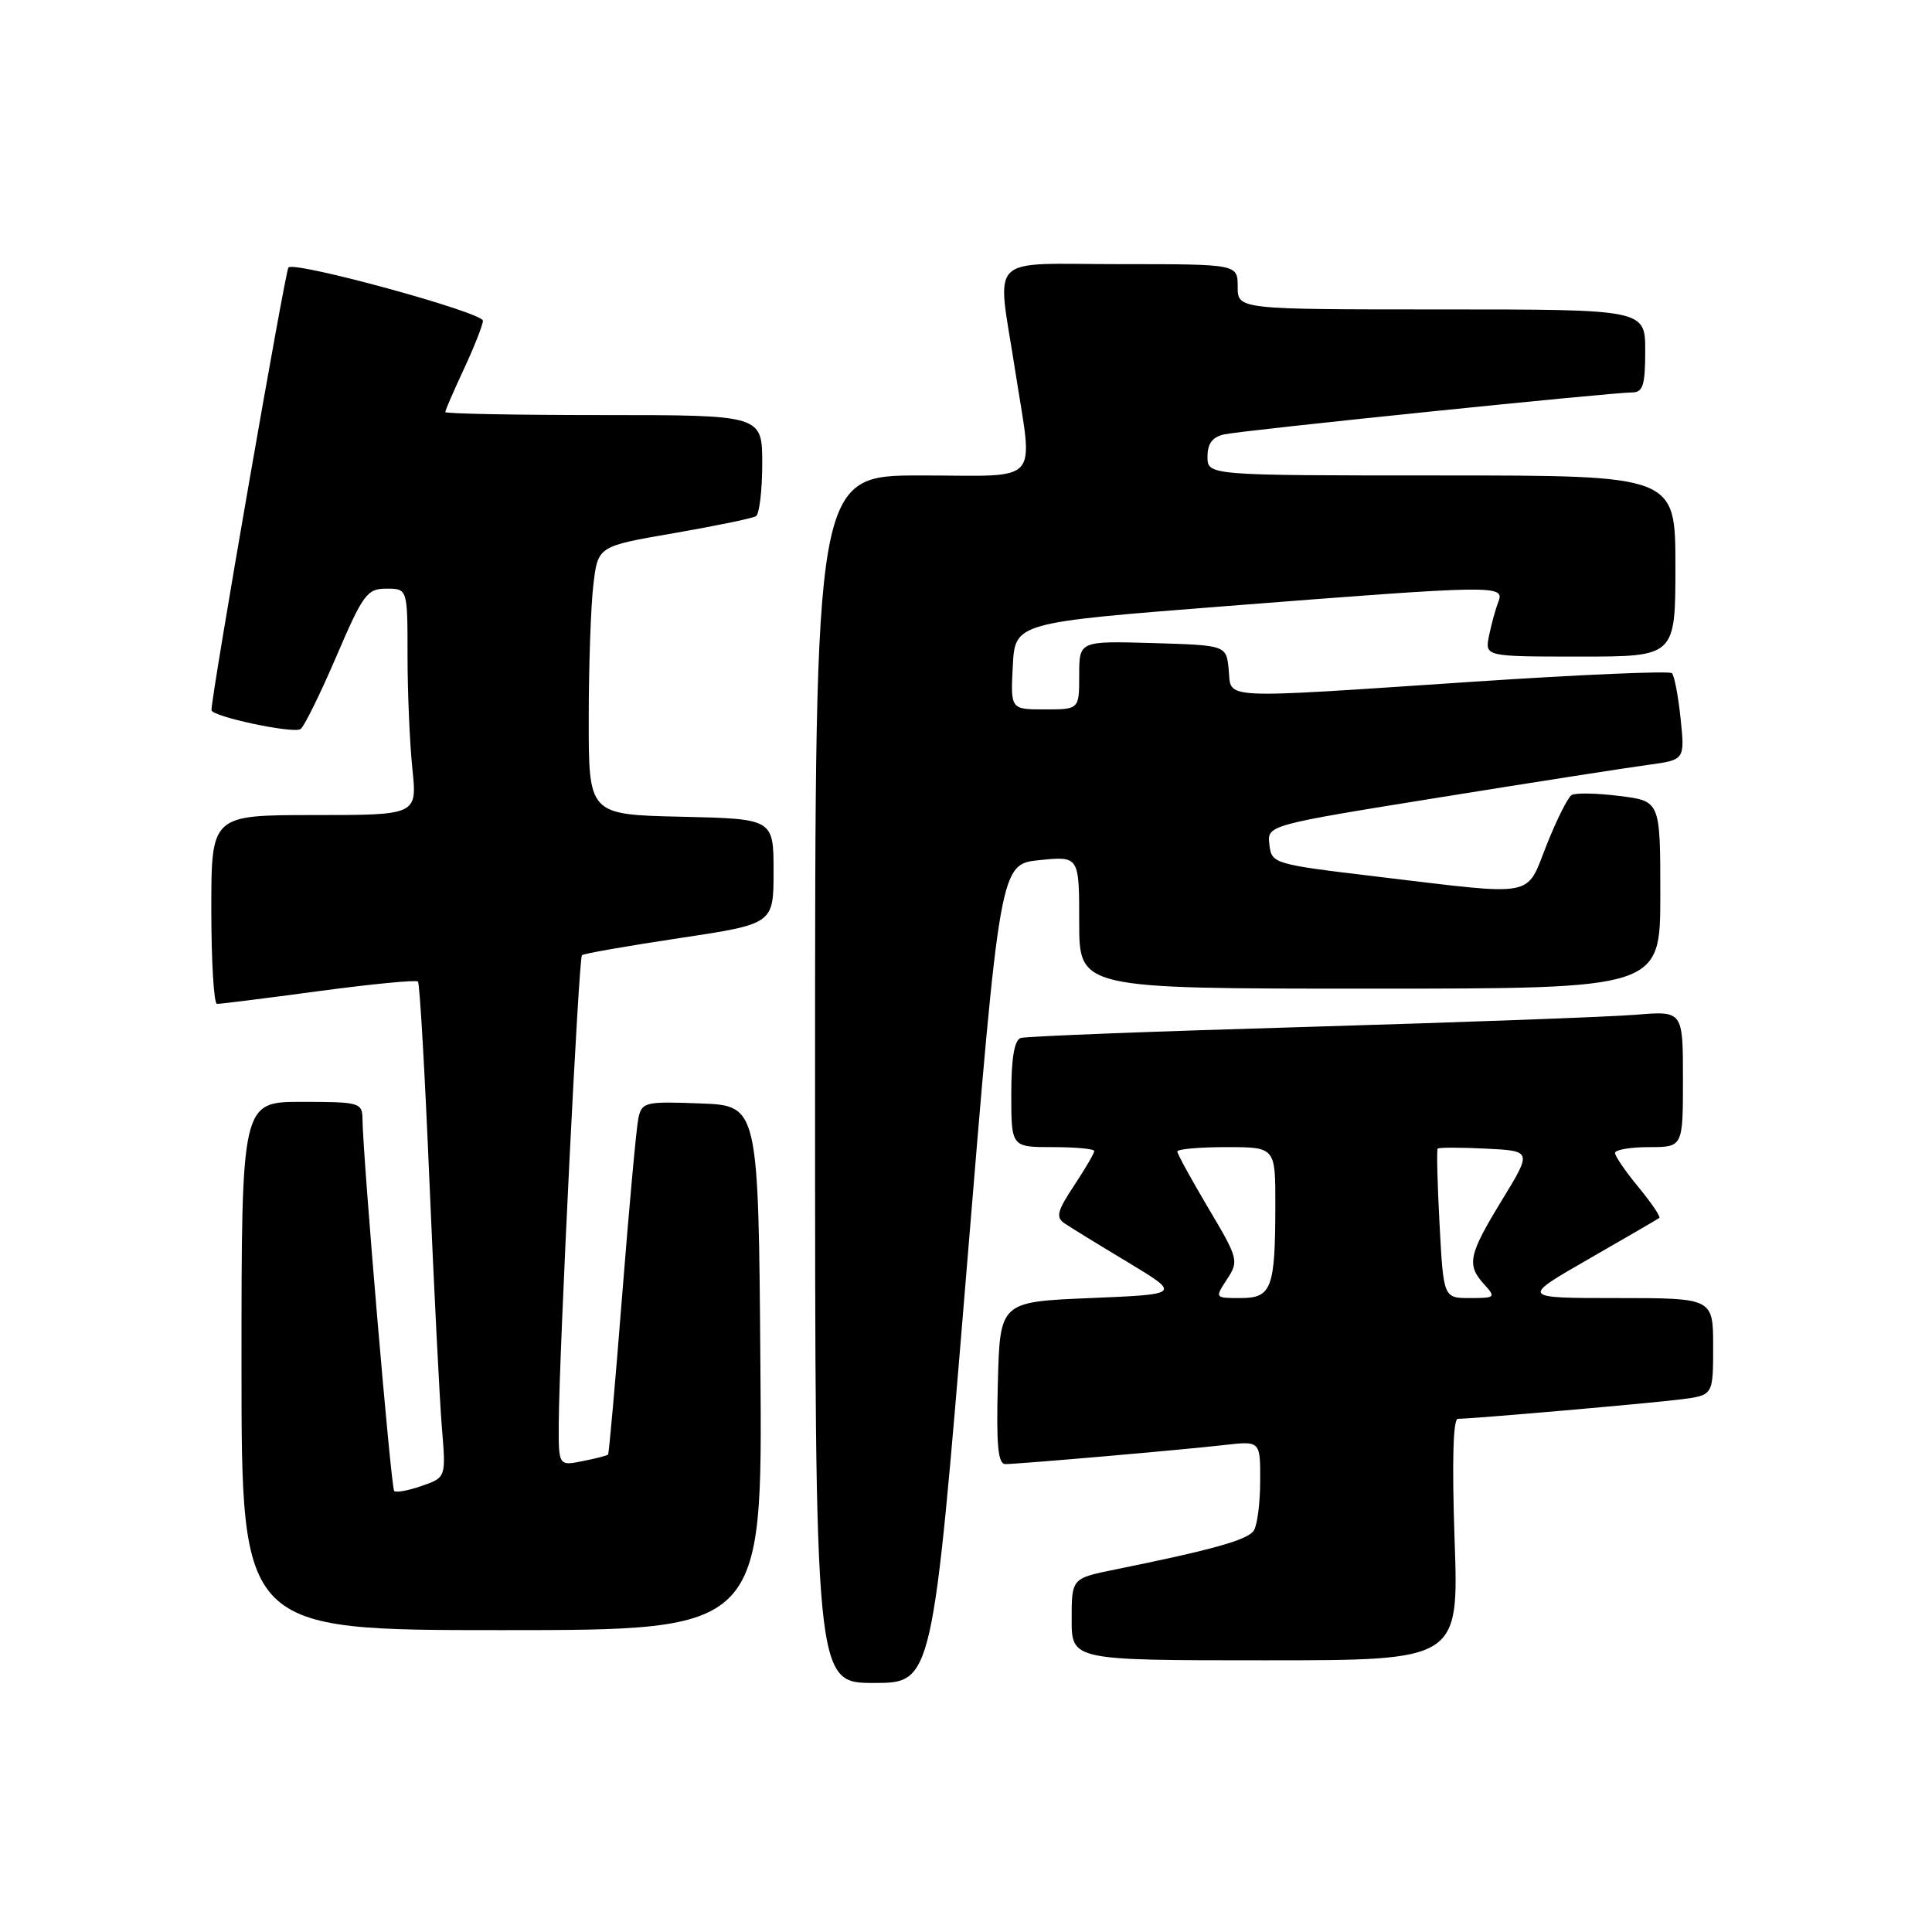 <?xml version="1.0" encoding="UTF-8" standalone="no"?>
<!DOCTYPE svg PUBLIC "-//W3C//DTD SVG 1.1//EN" "http://www.w3.org/Graphics/SVG/1.1/DTD/svg11.dtd" >
<svg xmlns="http://www.w3.org/2000/svg" xmlns:xlink="http://www.w3.org/1999/xlink" version="1.1" viewBox="0 0 256 256">
 <g >
 <path fill="currentColor"
d=" M 128.04 168.75 C 132.50 114.50 132.50 114.50 137.75 113.97 C 143.00 113.44 143.00 113.44 143.00 122.22 C 143.00 131.00 143.00 131.00 181.50 131.00 C 220.00 131.00 220.00 131.00 220.00 118.57 C 220.00 106.14 220.00 106.14 214.58 105.47 C 211.59 105.09 208.74 105.04 208.24 105.35 C 207.75 105.66 206.26 108.63 204.94 111.95 C 202.13 119.03 203.85 118.71 182.50 116.16 C 168.70 114.51 168.50 114.45 168.20 111.91 C 167.90 109.34 167.90 109.34 190.70 105.67 C 203.24 103.65 215.69 101.71 218.37 101.35 C 223.25 100.69 223.25 100.69 222.69 95.24 C 222.38 92.24 221.86 89.53 221.54 89.20 C 221.22 88.88 209.38 89.39 195.23 90.33 C 160.98 92.61 163.20 92.72 162.81 88.75 C 162.50 85.50 162.50 85.50 152.75 85.21 C 143.00 84.93 143.00 84.93 143.00 89.46 C 143.00 94.00 143.00 94.00 138.45 94.00 C 133.90 94.00 133.90 94.00 134.20 88.25 C 134.50 82.50 134.50 82.50 162.50 80.31 C 198.35 77.51 199.41 77.49 198.54 79.75 C 198.16 80.71 197.61 82.74 197.30 84.25 C 196.75 87.00 196.75 87.00 209.38 87.00 C 222.00 87.00 222.00 87.00 222.00 75.00 C 222.00 63.00 222.00 63.00 191.00 63.00 C 160.00 63.00 160.00 63.00 160.00 60.52 C 160.00 58.76 160.65 57.90 162.25 57.55 C 164.75 57.01 213.52 52.00 216.26 52.00 C 217.70 52.00 218.00 51.05 218.00 46.50 C 218.00 41.00 218.00 41.00 191.00 41.00 C 164.00 41.00 164.00 41.00 164.00 38.00 C 164.00 35.00 164.00 35.00 148.50 35.00 C 130.48 35.00 132.09 33.39 134.50 49.00 C 136.90 64.55 138.28 63.00 122.00 63.00 C 108.00 63.00 108.00 63.00 108.00 143.00 C 108.00 223.00 108.00 223.00 115.79 223.00 C 123.57 223.00 123.57 223.00 128.04 168.75 Z  M 192.74 204.00 C 192.39 193.80 192.54 188.00 193.17 188.00 C 195.11 188.00 218.59 185.95 222.75 185.42 C 227.00 184.88 227.00 184.88 227.00 178.44 C 227.00 172.00 227.00 172.00 214.25 172.00 C 201.50 172.00 201.50 172.00 210.50 166.83 C 215.45 163.99 219.66 161.54 219.87 161.38 C 220.07 161.23 218.83 159.40 217.12 157.32 C 215.40 155.24 214.00 153.20 214.00 152.77 C 214.00 152.35 216.03 152.00 218.50 152.00 C 223.00 152.00 223.00 152.00 223.00 142.97 C 223.00 133.94 223.00 133.94 216.75 134.46 C 213.31 134.74 193.85 135.46 173.50 136.06 C 153.15 136.65 135.94 137.31 135.25 137.54 C 134.41 137.81 134.00 140.22 134.00 144.97 C 134.00 152.00 134.00 152.00 139.50 152.00 C 142.53 152.00 145.00 152.23 145.00 152.52 C 145.00 152.81 143.79 154.87 142.32 157.10 C 140.07 160.49 139.87 161.31 141.07 162.11 C 141.85 162.64 145.64 164.97 149.49 167.28 C 156.48 171.50 156.48 171.50 144.49 172.00 C 132.50 172.50 132.50 172.50 132.22 183.25 C 132.00 191.48 132.23 194.00 133.22 194.00 C 135.04 193.99 156.58 192.12 162.25 191.47 C 167.00 190.93 167.00 190.93 166.98 196.22 C 166.98 199.12 166.60 202.09 166.14 202.80 C 165.36 204.04 160.73 205.34 147.75 207.97 C 142.00 209.14 142.00 209.14 142.00 214.57 C 142.00 220.00 142.00 220.00 167.65 220.00 C 193.30 220.00 193.30 220.00 192.74 204.00 Z  M 100.76 181.25 C 100.50 146.50 100.50 146.50 92.78 146.21 C 85.43 145.93 85.04 146.03 84.58 148.21 C 84.32 149.47 83.36 159.95 82.45 171.50 C 81.54 183.05 80.70 192.61 80.57 192.74 C 80.45 192.87 78.92 193.27 77.18 193.61 C 74.00 194.25 74.00 194.25 74.04 188.38 C 74.12 178.72 76.68 126.99 77.11 126.57 C 77.32 126.36 83.12 125.34 90.00 124.31 C 102.50 122.43 102.50 122.43 102.50 115.47 C 102.50 108.50 102.50 108.50 90.25 108.22 C 78.00 107.94 78.00 107.94 78.01 95.22 C 78.01 88.22 78.29 80.22 78.63 77.44 C 79.23 72.38 79.23 72.38 89.28 70.65 C 94.81 69.69 99.71 68.68 100.17 68.40 C 100.62 68.11 101.00 64.98 101.00 61.44 C 101.00 55.00 101.00 55.00 80.00 55.00 C 68.45 55.00 59.00 54.82 59.00 54.60 C 59.00 54.38 60.12 51.79 61.49 48.85 C 62.86 45.91 63.98 43.05 63.99 42.50 C 64.00 41.40 39.09 34.58 38.22 35.44 C 37.80 35.87 28.08 91.70 28.02 94.09 C 27.99 94.93 38.80 97.24 39.82 96.61 C 40.28 96.33 42.40 92.02 44.54 87.05 C 48.10 78.73 48.64 78.00 51.20 78.00 C 54.00 78.00 54.00 78.00 54.00 86.85 C 54.00 91.72 54.29 98.47 54.64 101.85 C 55.28 108.00 55.28 108.00 41.64 108.00 C 28.00 108.00 28.00 108.00 28.00 120.50 C 28.00 127.38 28.34 133.01 28.75 133.02 C 29.16 133.04 35.23 132.27 42.23 131.33 C 49.23 130.39 55.15 129.82 55.38 130.06 C 55.62 130.30 56.30 142.20 56.90 156.50 C 57.51 170.80 58.25 185.49 58.55 189.14 C 59.10 195.77 59.10 195.77 55.89 196.89 C 54.12 197.51 52.47 197.81 52.23 197.56 C 51.81 197.15 48.09 153.43 48.03 148.25 C 48.00 146.11 47.62 146.00 40.00 146.00 C 32.00 146.00 32.00 146.00 32.00 181.00 C 32.00 216.00 32.00 216.00 66.51 216.00 C 101.03 216.00 101.03 216.00 100.76 181.25 Z  M 162.59 169.50 C 164.17 167.09 164.09 166.77 160.11 160.08 C 157.85 156.27 156.00 152.89 156.00 152.58 C 156.00 152.26 158.93 152.00 162.50 152.00 C 169.00 152.00 169.00 152.00 168.99 159.75 C 168.97 170.76 168.50 172.00 164.36 172.00 C 160.96 172.00 160.96 172.00 162.59 169.50 Z  M 190.75 162.25 C 190.46 156.89 190.35 152.36 190.50 152.20 C 190.65 152.03 193.52 152.03 196.88 152.20 C 203.00 152.50 203.00 152.50 199.03 159.00 C 194.57 166.31 194.31 167.58 196.65 170.17 C 198.23 171.91 198.14 172.00 194.79 172.00 C 191.27 172.00 191.27 172.00 190.75 162.25 Z "/>
</g>
</svg>